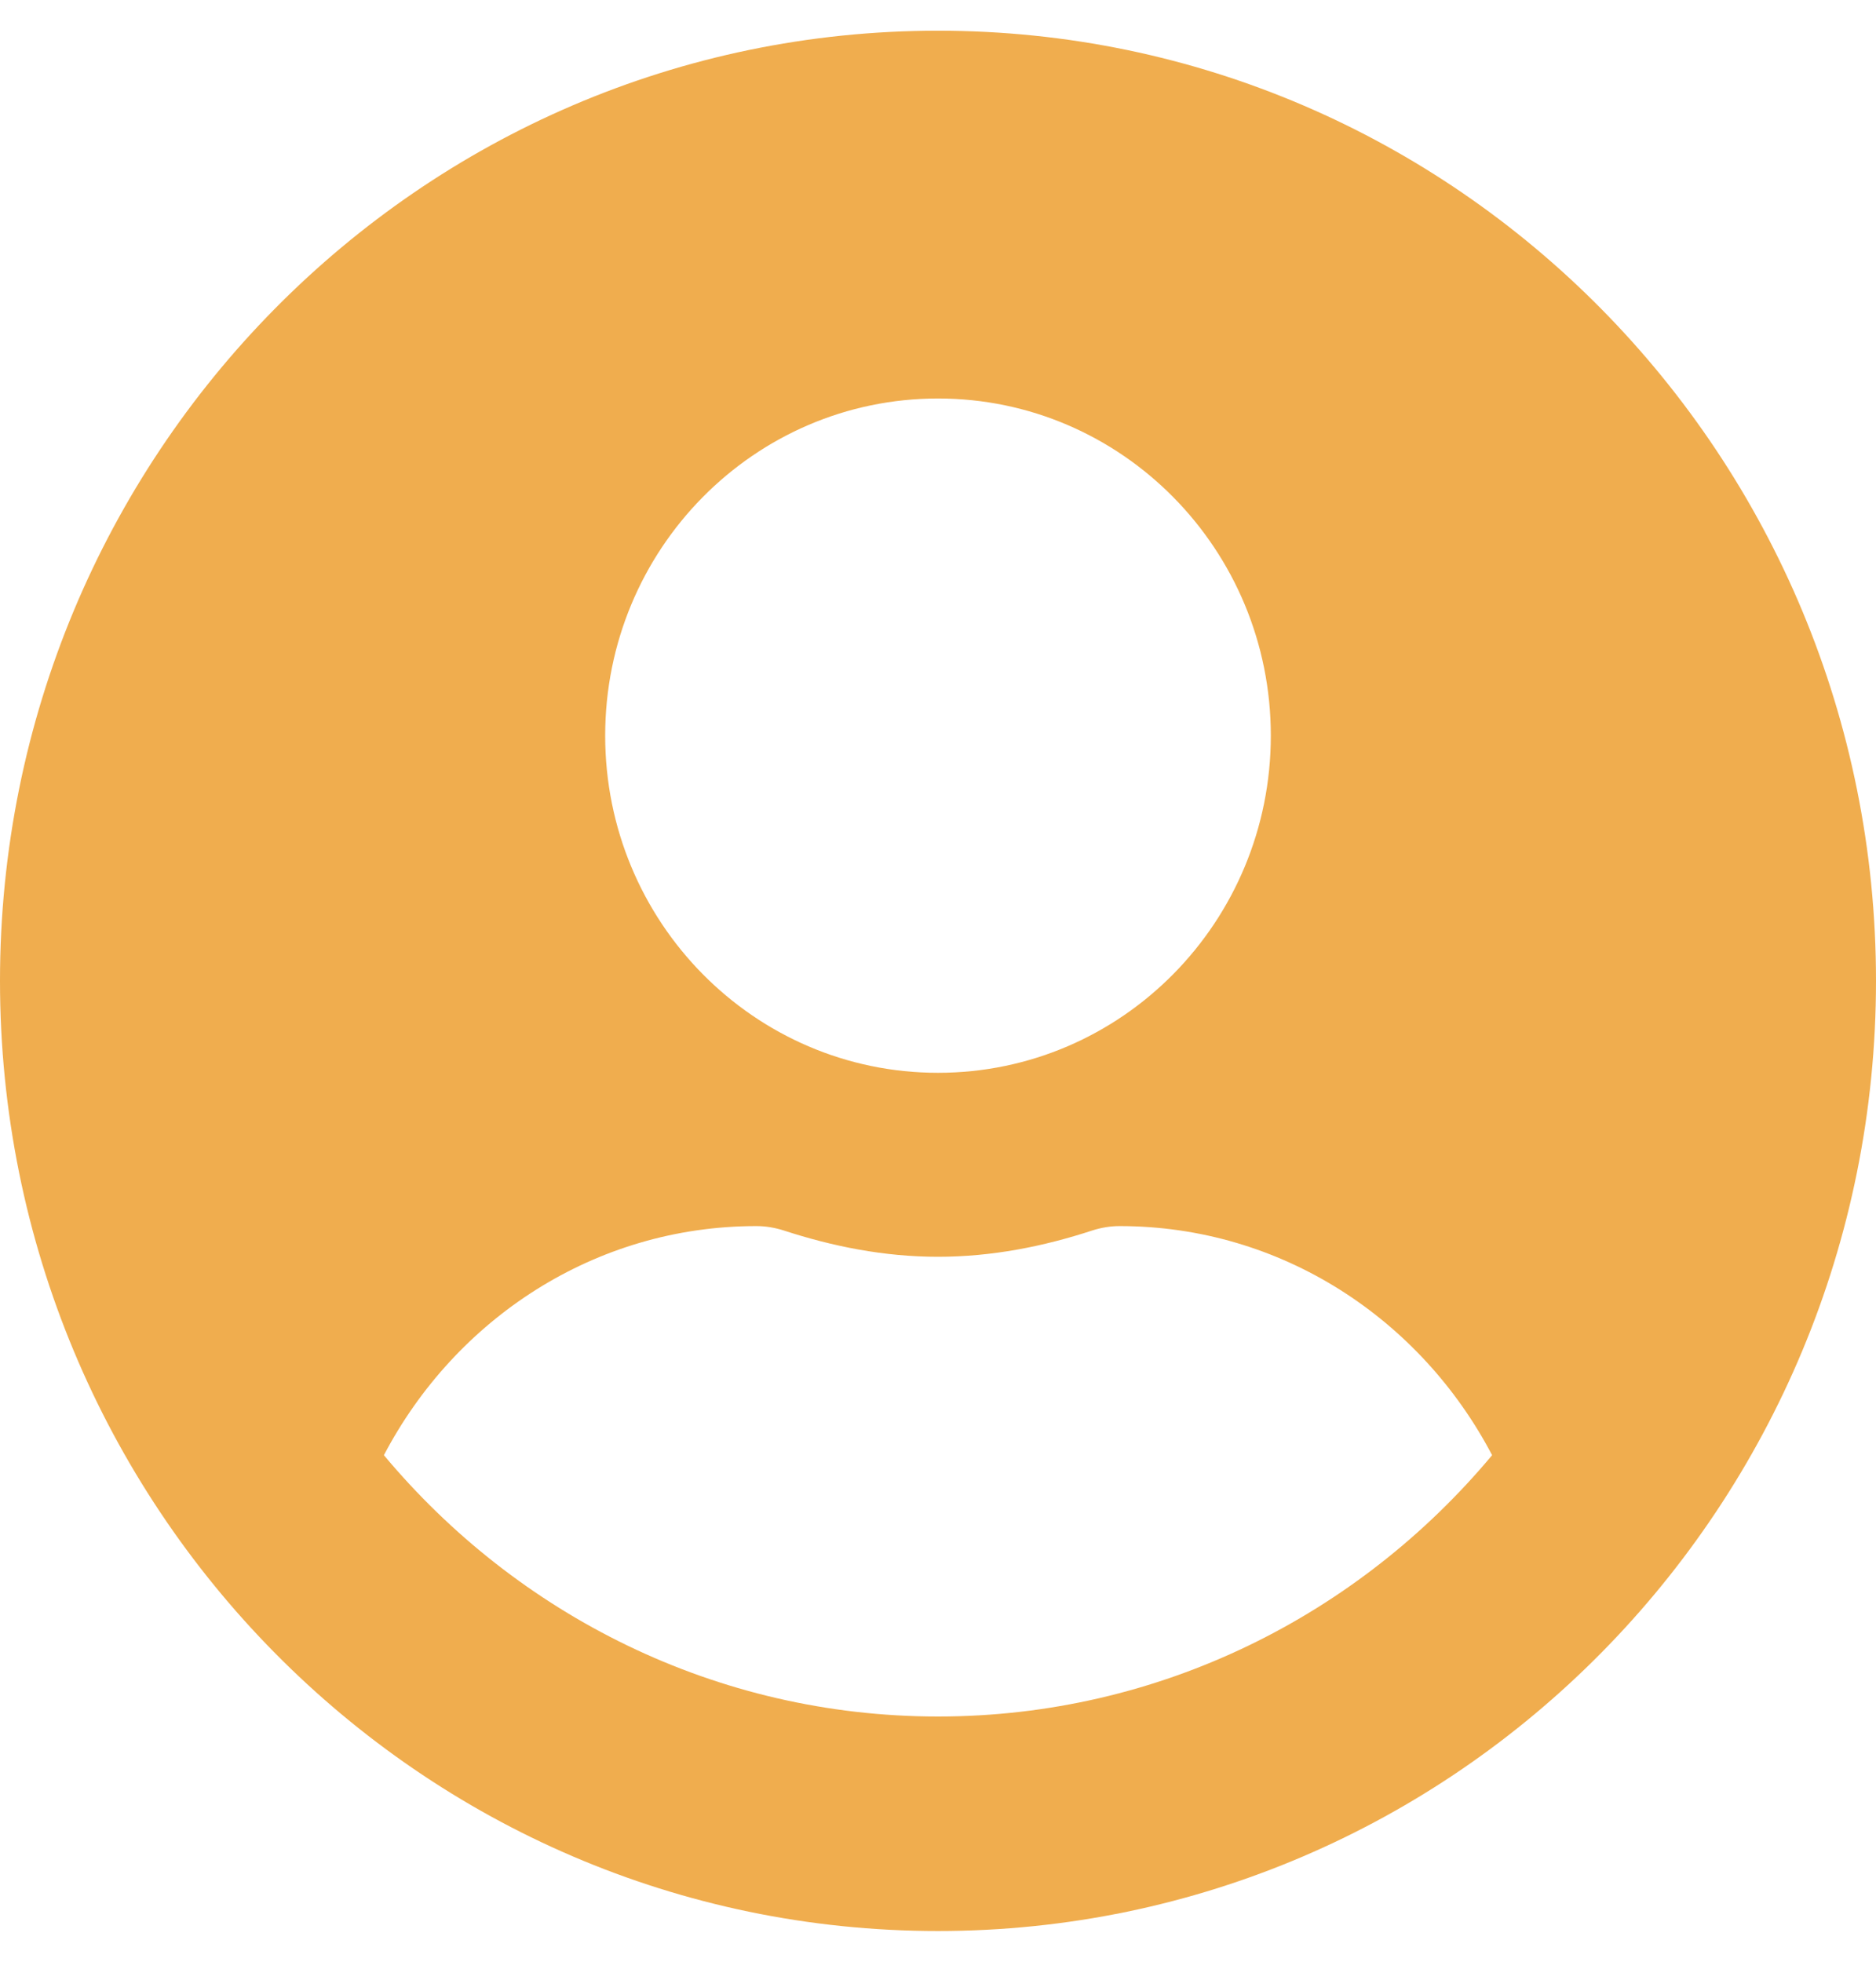 <svg xmlns="http://www.w3.org/2000/svg" width="22" height="23" fill="none" viewBox="0 0 22 23">
    <path fill="#F0AD4E" d="M11 .36C4.923.36 0 5.345 0 11.5c0 6.154 4.923 11.14 11 11.14s11-4.986 11-11.14C22 5.346 17.077.36 11 .36zm0 4.312c2.156 0 3.903 1.77 3.903 3.953S13.156 12.578 11 12.578c-2.156 0-3.903-1.77-3.903-3.953S8.844 4.672 11 4.672zm0 15.453c-2.604 0-4.937-1.195-6.498-3.064.834-1.59 2.466-2.686 4.369-2.686.106 0 .213.018.315.05.576.188 1.18.31 1.814.31.634 0 1.242-.122 1.814-.31.102-.032.209-.05.315-.05 1.903 0 3.535 1.096 4.369 2.686-1.561 1.87-3.894 3.064-6.498 3.064z"/>
</svg>
